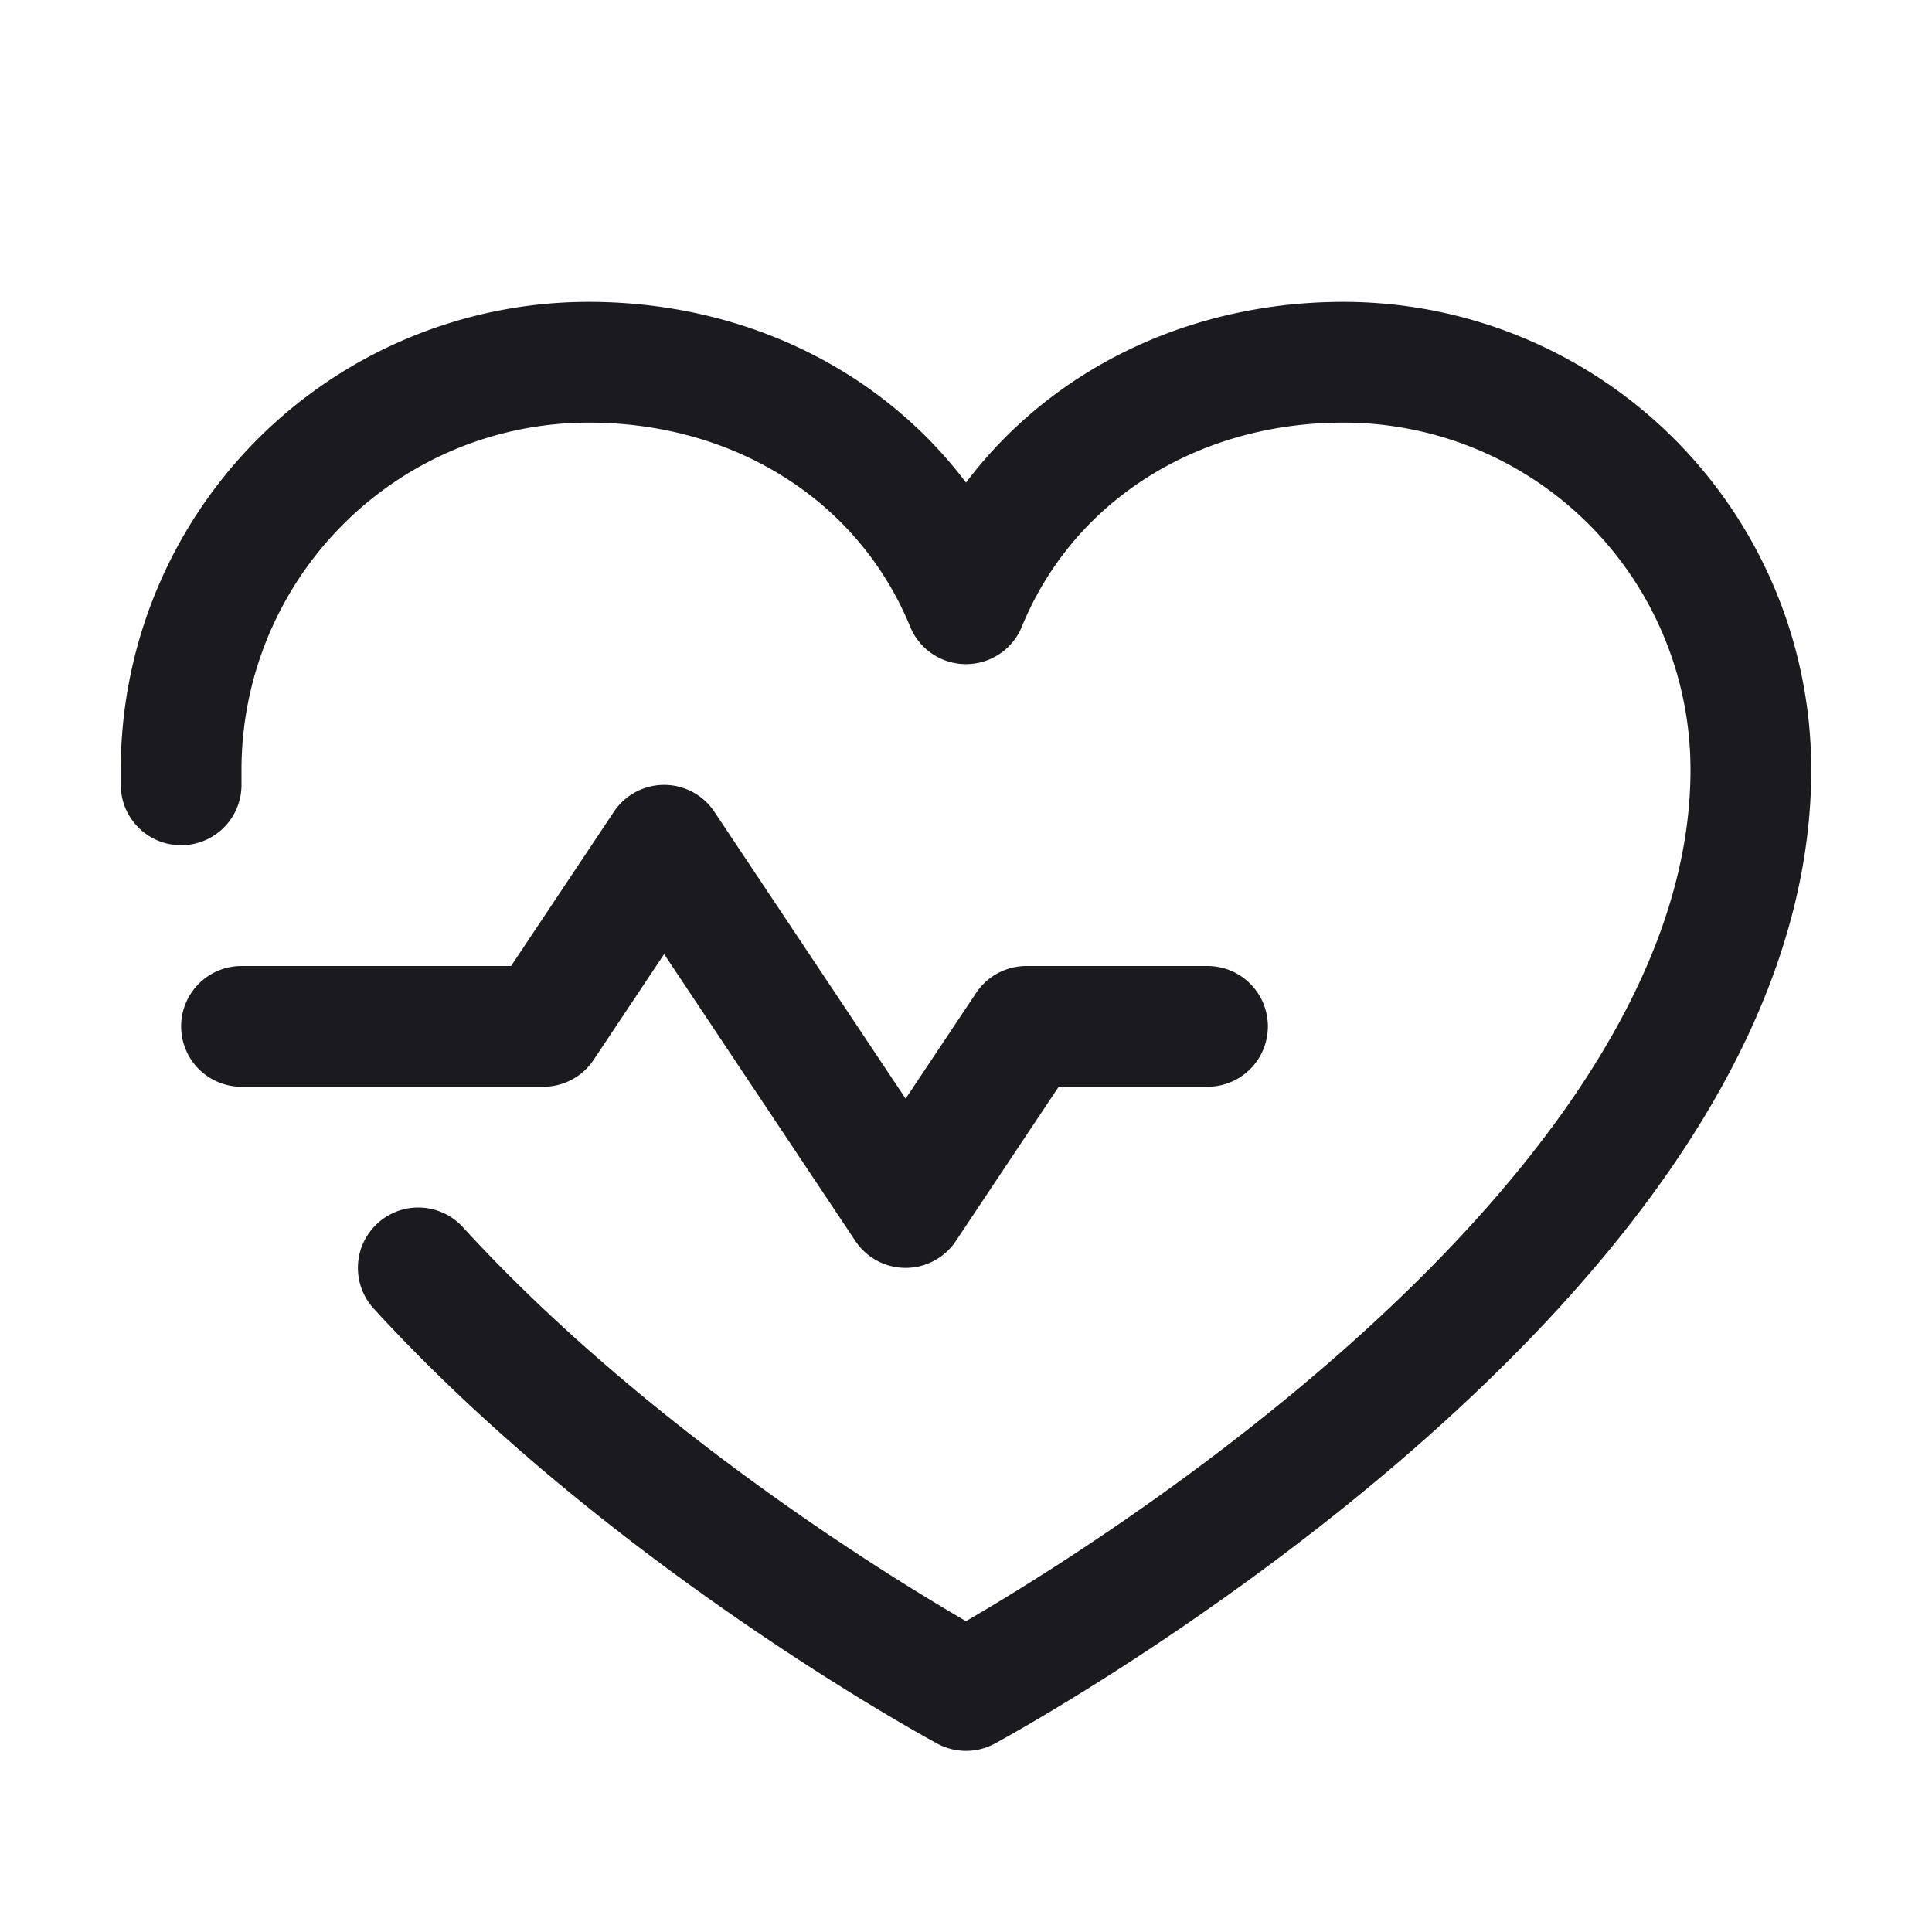<svg width="24" height="24" viewBox="0 0 24 24" fill="none" xmlns="http://www.w3.org/2000/svg">
  <path d="M3 12.75h3.75l1.5-2.25 3 4.5 1.5-2.25H15m-12.75-3v-.188A5.063 5.063 0 0 1 7.313 4.5c2.117 0 3.931 1.154 4.687 3 .756-1.846 2.57-3 4.688-3a5.062 5.062 0 0 1 5.062 5.063C21.75 15.75 12 21 12 21s-3.938-2.119-6.804-5.25" stroke="#1B1B1F" stroke-width="1.5" stroke-linecap="round" stroke-linejoin="round"/>
</svg>
